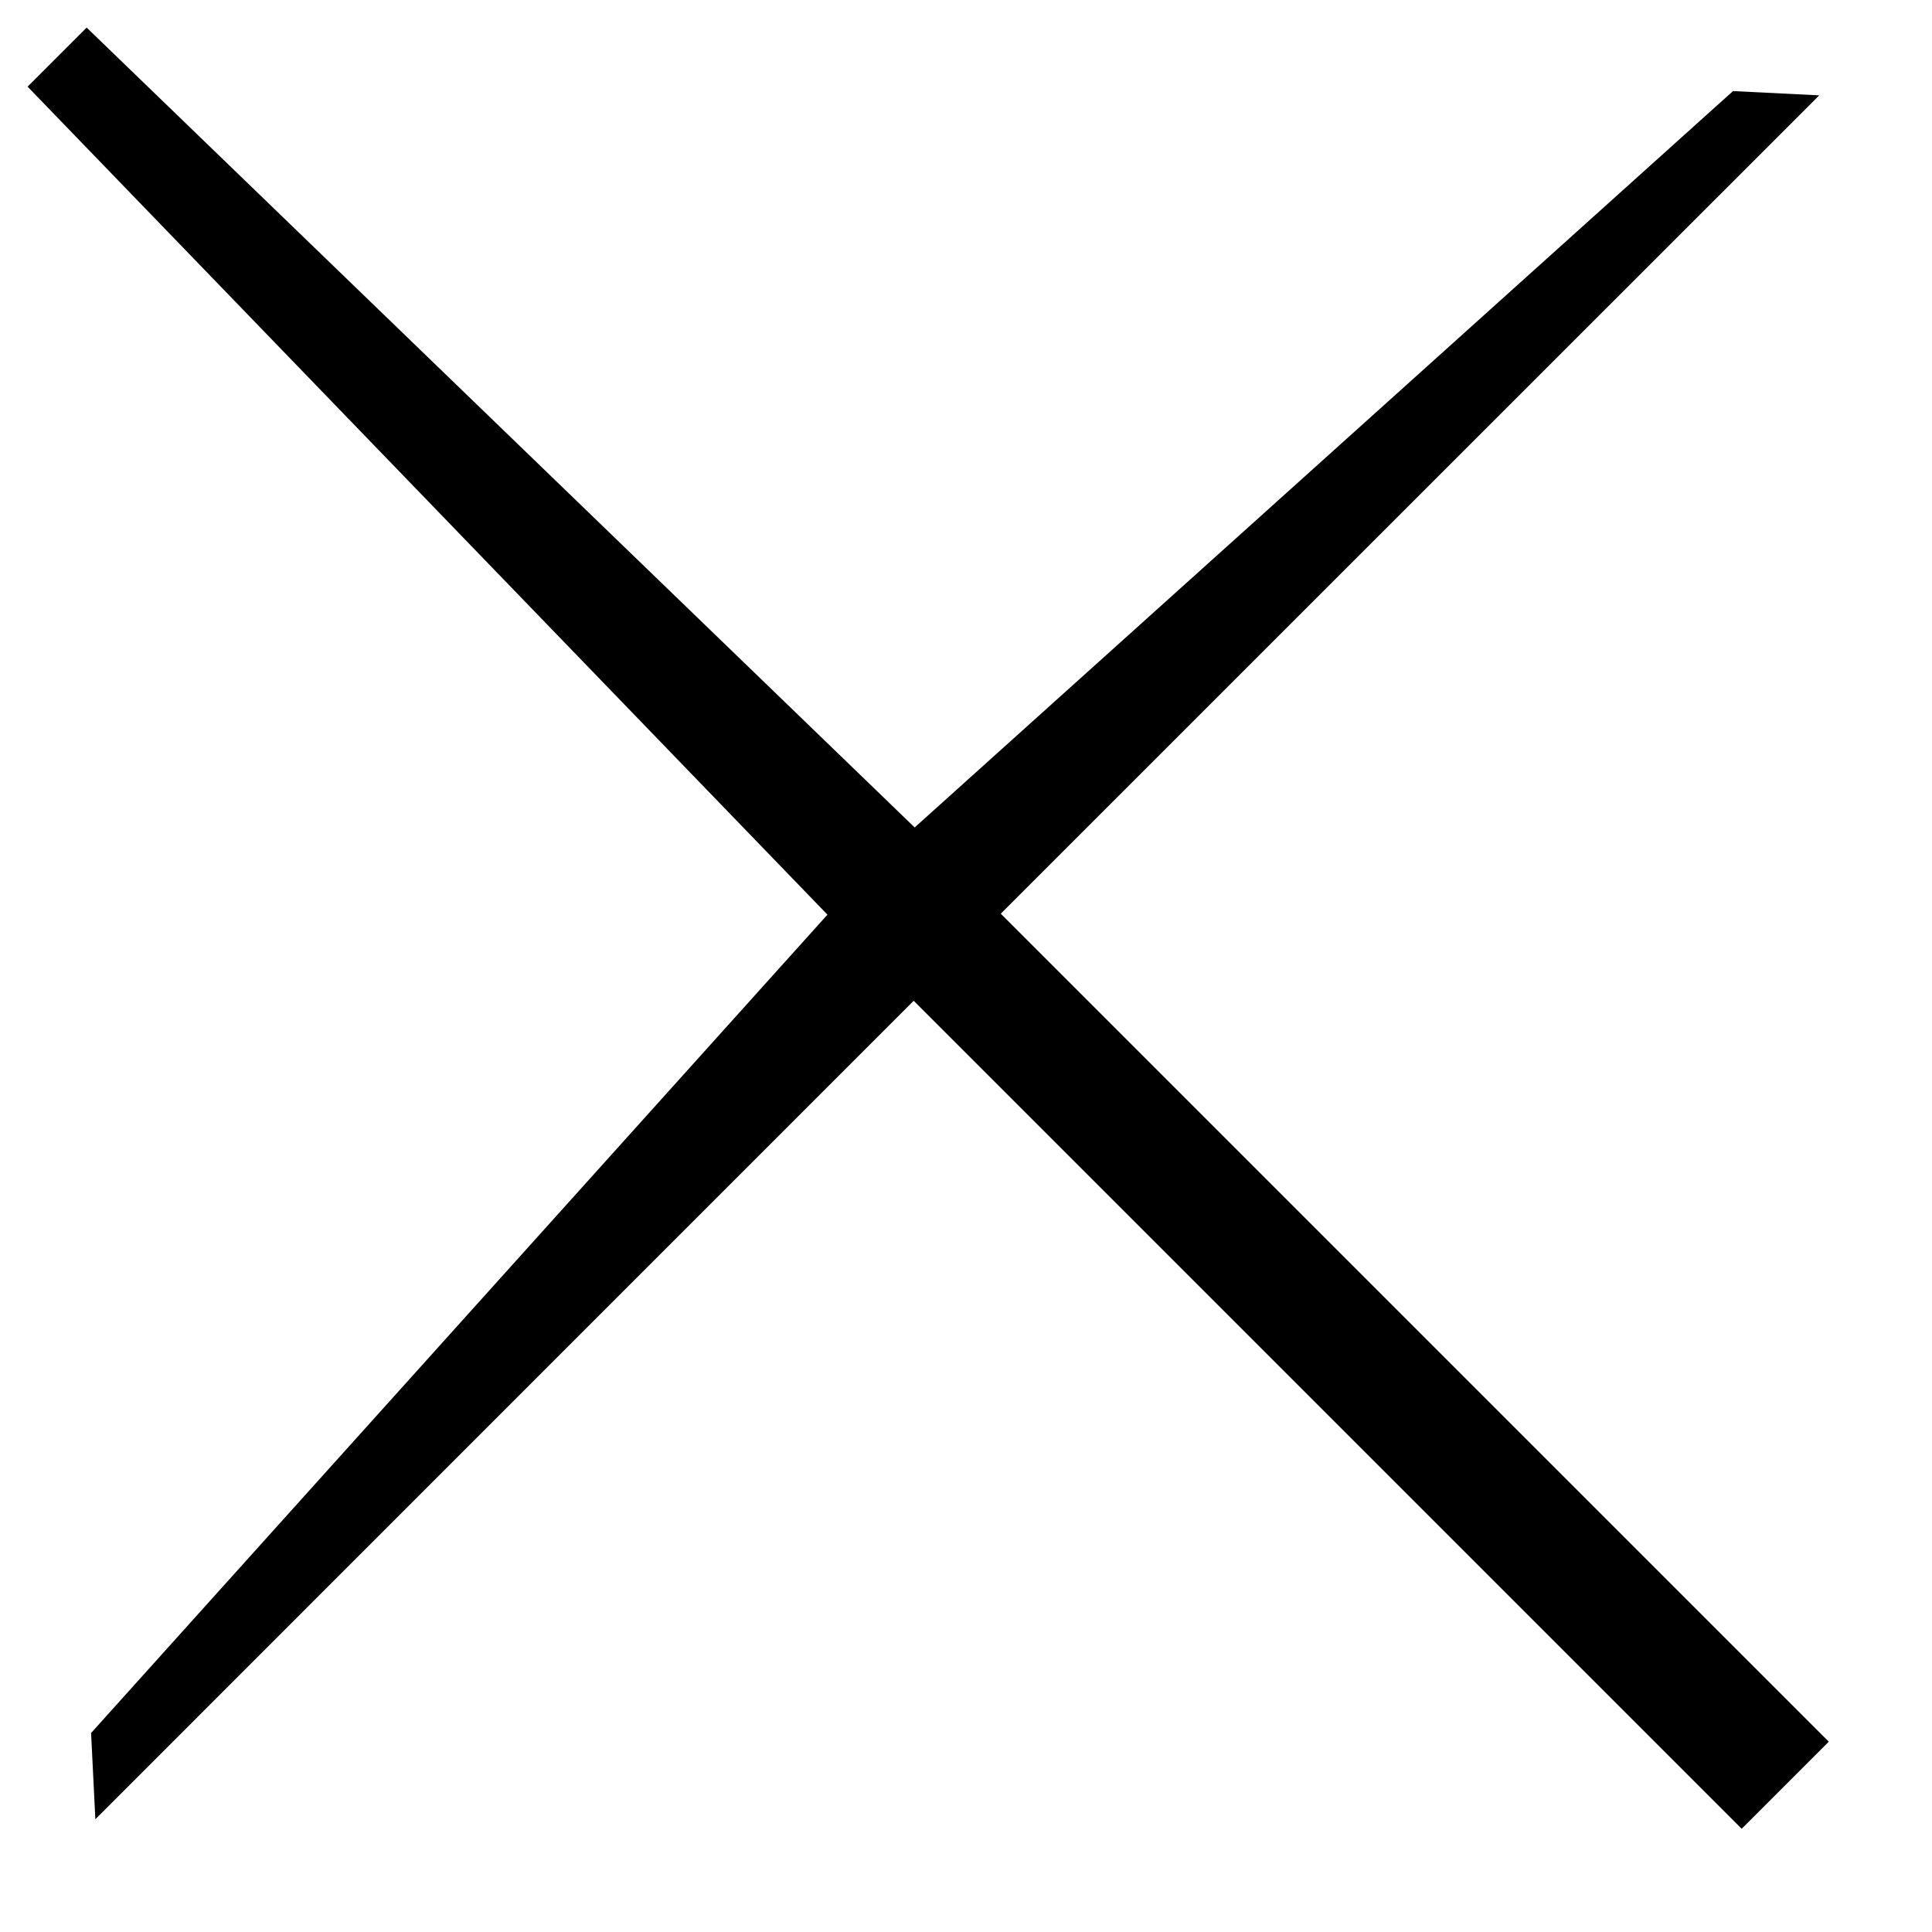 <svg xmlns="http://www.w3.org/2000/svg" width="14" height="14">
    <path fill-rule="evenodd" d="m13.252 12.621-.631.631-6-6-5.93 5.931-.031-.625 5.336-5.93L.2.628.628.2l6 5.796L12.558.66l.625.031-5.931 5.93 6 6z"/>
</svg>
